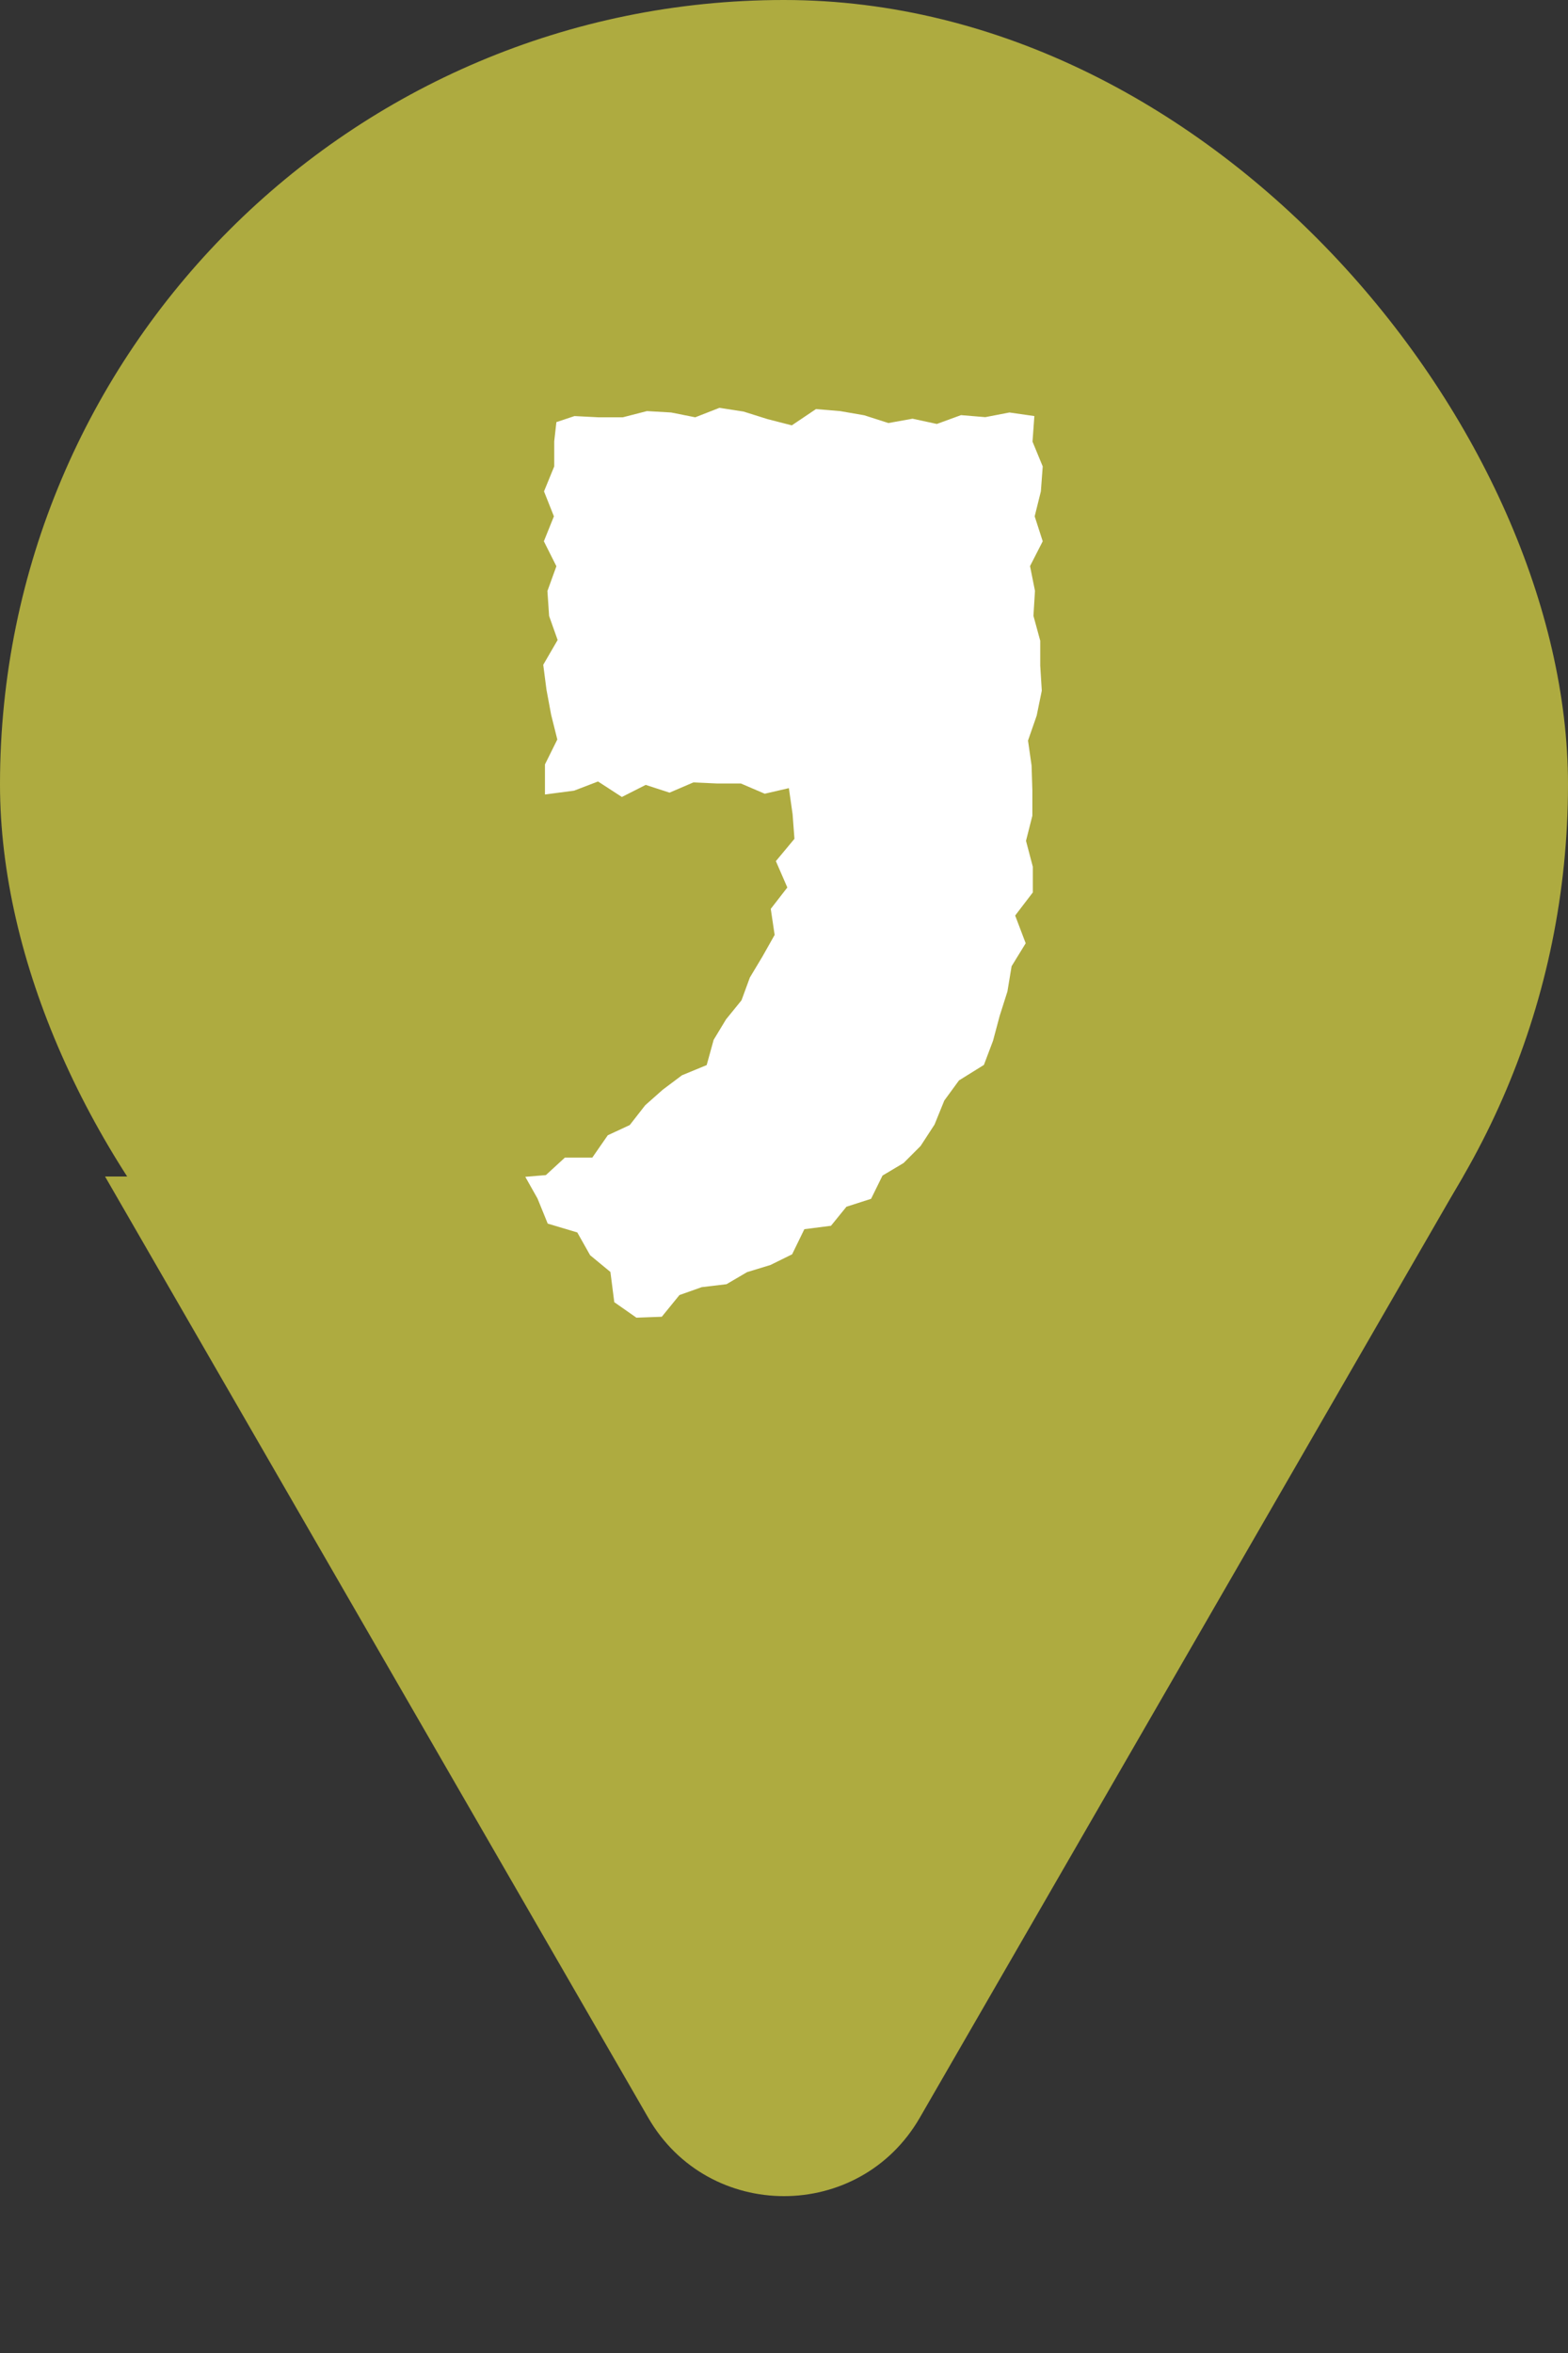 <svg width="100" height="150" viewBox="0 0 100 150" fill="none" xmlns="http://www.w3.org/2000/svg">
<rect x="0" y="0" width="100" height="150" fill="#333333" stroke="none"/>
<path d="M41.34 135C45.189 141.667 54.812 141.667 58.661 135L93.302 75H6.699L41.34 135Z" fill="#AEAB40"/>
<rect width="100" height="100" rx="50" fill="#AEAB40"/>
<path d="M65.839 50.382V52.002L65.434 53.602L65.868 55.252V56.892L64.743 58.364L65.414 60.132L64.516 61.594L64.249 63.205L63.756 64.756L63.331 66.346L62.749 67.887L61.16 68.875L60.222 70.159L59.6 71.691L58.712 73.054L57.626 74.141L56.283 74.941L55.553 76.423L53.983 76.927L52.996 78.142L51.298 78.359L50.518 79.96L49.136 80.641L47.646 81.096L46.333 81.866L44.753 82.054L43.332 82.558L42.206 83.941L40.588 84L39.176 83.012L38.929 81.086L37.636 80.019L36.817 78.567L34.931 78.003L34.28 76.403L33.5 75.02L34.813 74.911L36.027 73.795H37.774L38.761 72.372L40.163 71.72L41.15 70.456L42.266 69.468L43.49 68.549L45.069 67.897L45.514 66.287L46.303 64.983L47.29 63.768L47.823 62.315L48.623 60.982L49.403 59.599L49.156 57.939L50.212 56.576L49.482 54.896L50.666 53.474L50.548 51.903L50.311 50.243L48.771 50.599L47.251 49.947H45.74L44.22 49.878L42.7 50.53L41.18 50.036L39.66 50.806L38.139 49.818L36.619 50.401L34.754 50.648V48.732L35.543 47.141L35.148 45.56L34.852 43.97L34.645 42.38L35.563 40.799L35.02 39.268L34.912 37.677L35.484 36.096L34.685 34.506L35.326 32.915L34.694 31.325L35.346 29.734V28.134L35.484 26.909L36.639 26.524L38.179 26.603H39.719L41.259 26.207L42.799 26.296L44.339 26.603L45.879 26L47.419 26.237L48.959 26.721L50.498 27.116L52.038 26.079L53.578 26.207L55.118 26.474L56.658 26.968L58.198 26.692L59.748 27.027L61.288 26.464L62.838 26.593L64.378 26.296L65.967 26.524L65.849 28.154L66.5 29.734L66.382 31.325L65.987 32.915L66.5 34.506L65.691 36.087L66.006 37.667L65.908 39.258L66.342 40.848V42.439L66.441 44.029L66.115 45.62L65.562 47.21L65.789 48.801L65.839 50.382Z" fill="white"/>
</svg>
